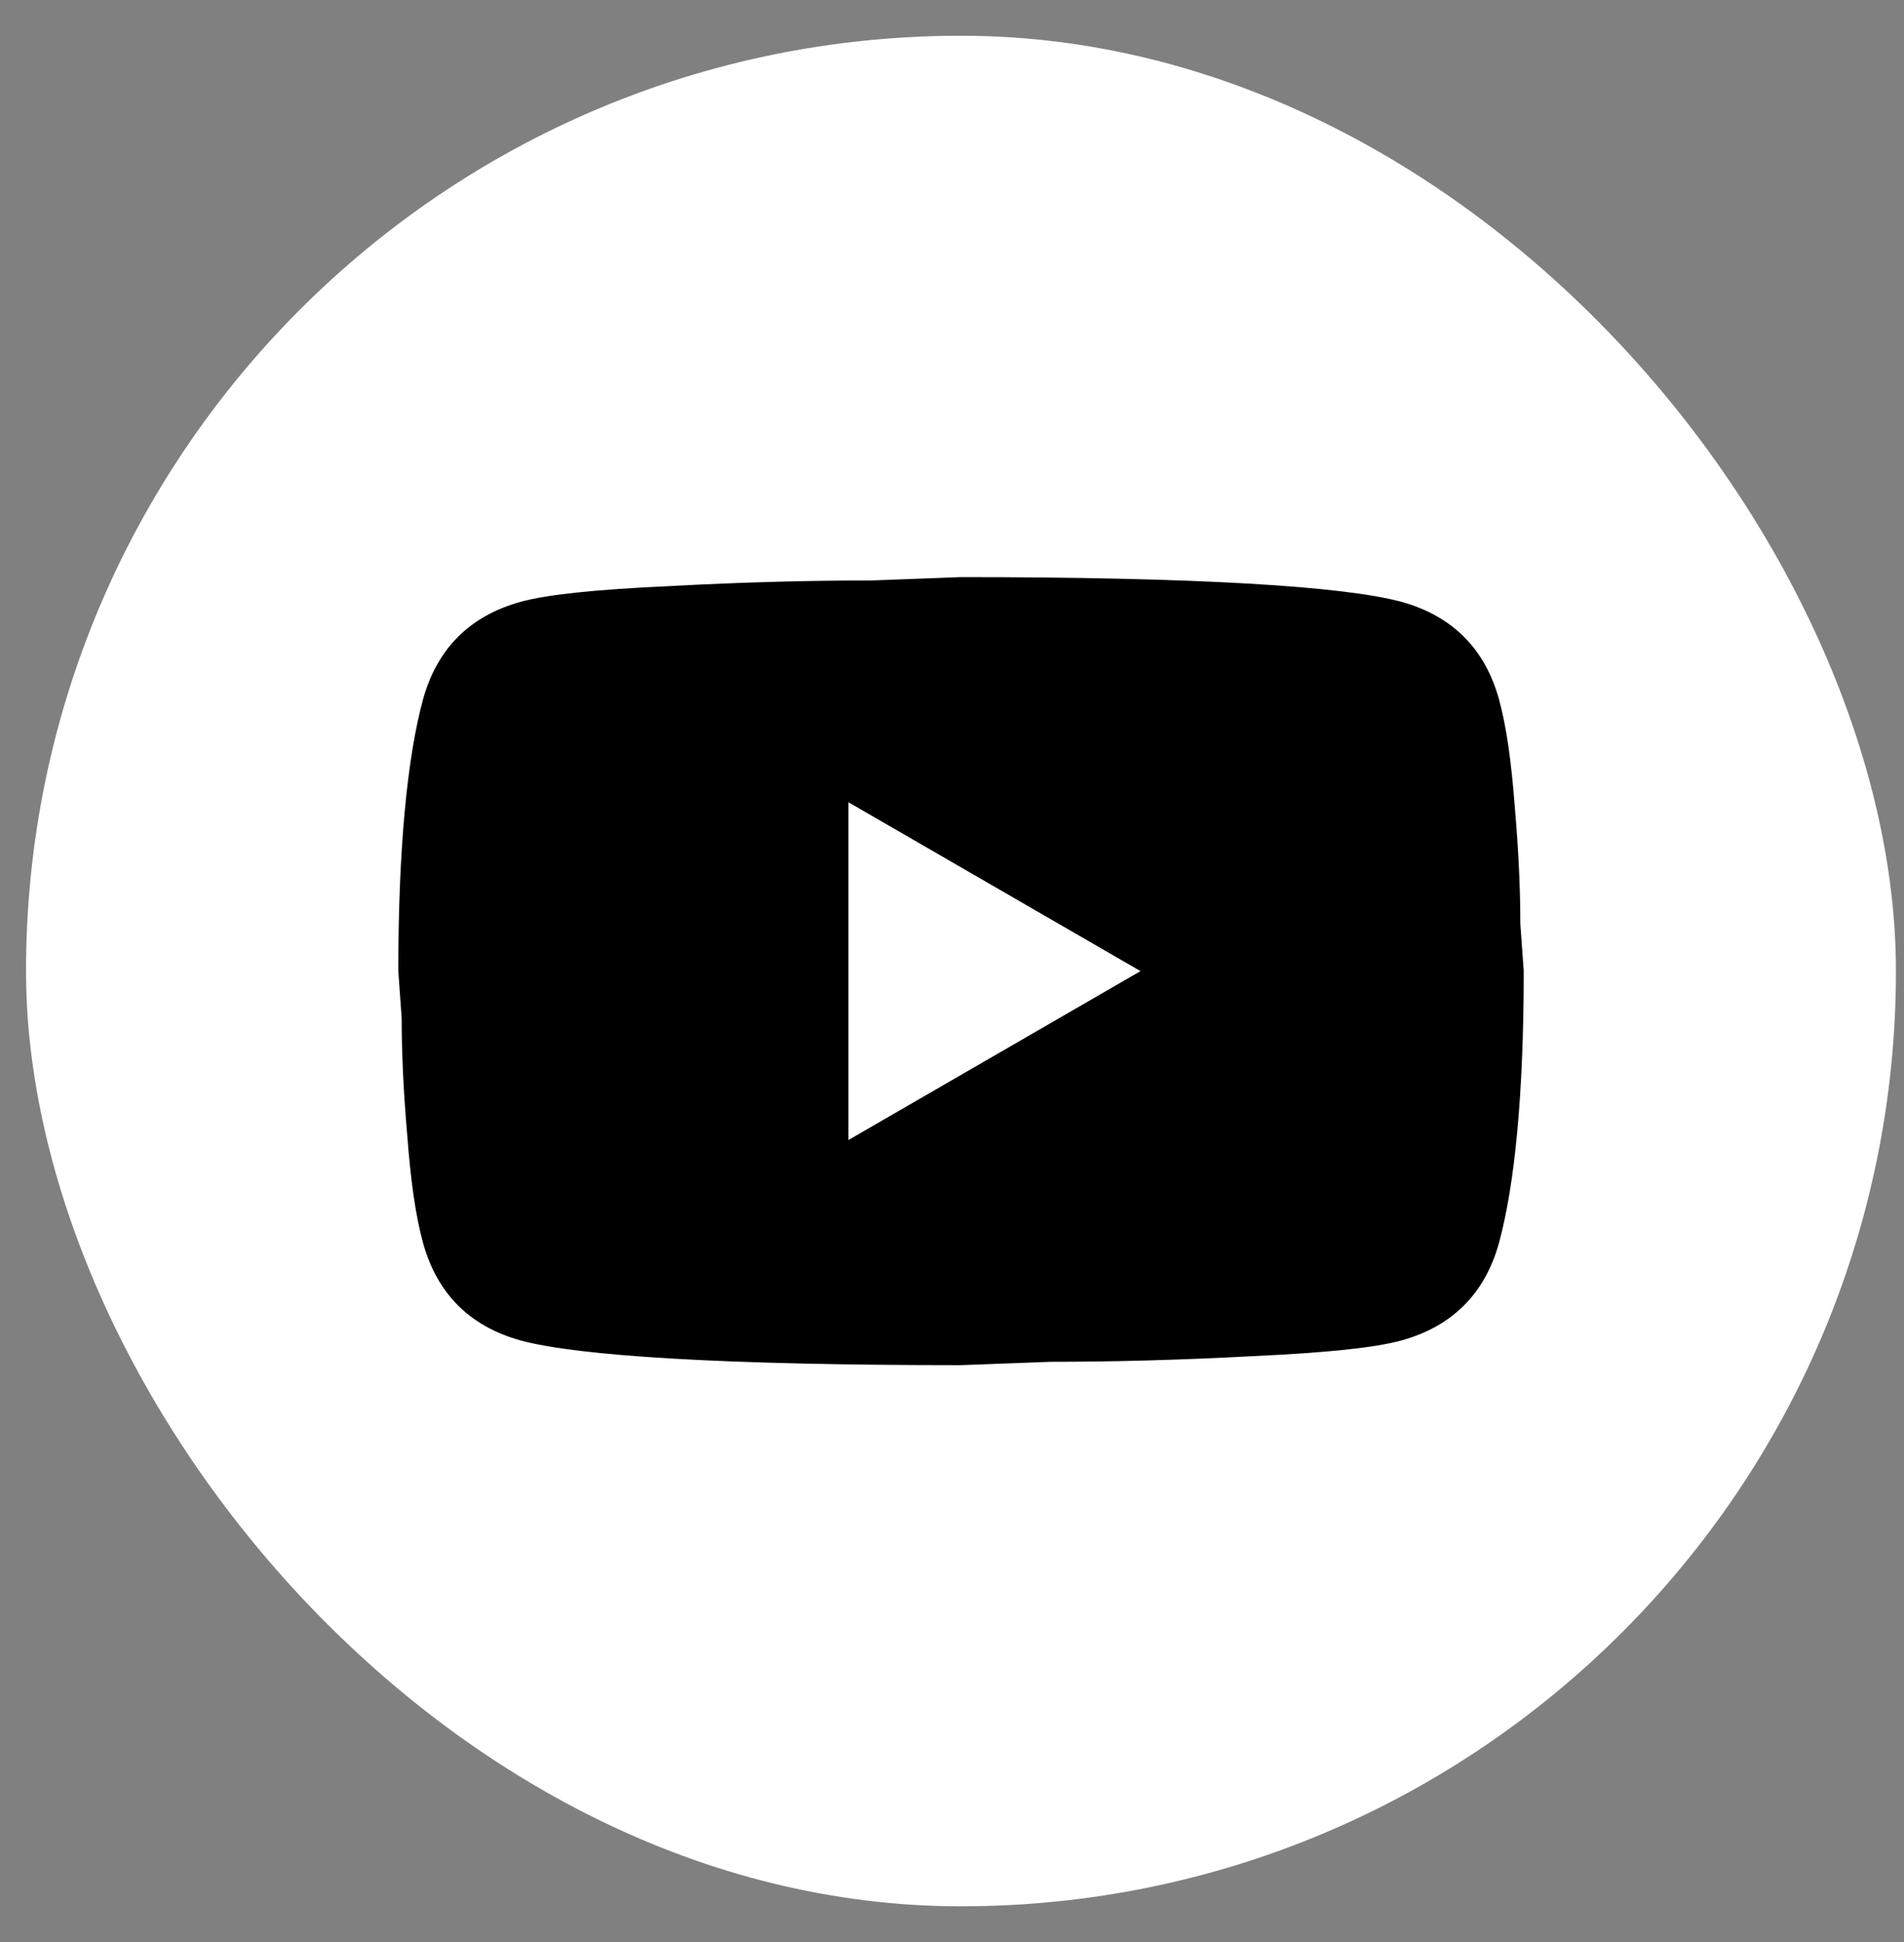 <svg width="51" height="52" viewBox="0 0 51 52" fill="none" xmlns="http://www.w3.org/2000/svg">
<rect x="0" y="0" width="51" height="52" fill="#808080" stroke="none"/>
<rect x="0.697" y="0.957" width="50.087" height="50.087" rx="25.044" fill="white"/>
<path d="M22.727 30.525L30.549 26.003L22.727 21.482V30.525ZM40.151 18.723C40.347 19.432 40.482 20.381 40.573 21.587C40.678 22.793 40.723 23.833 40.723 24.737L40.814 26.003C40.814 29.304 40.573 31.731 40.151 33.283C39.774 34.64 38.9 35.514 37.543 35.891C36.835 36.087 35.538 36.222 33.549 36.313C31.59 36.418 29.796 36.464 28.138 36.464L25.741 36.554C19.426 36.554 15.492 36.313 13.94 35.891C12.583 35.514 11.709 34.64 11.332 33.283C11.136 32.575 11.001 31.625 10.91 30.42C10.805 29.214 10.759 28.174 10.759 27.269L10.669 26.003C10.669 22.703 10.91 20.276 11.332 18.723C11.709 17.367 12.583 16.493 13.94 16.116C14.648 15.92 15.944 15.784 17.934 15.694C19.893 15.588 21.687 15.543 23.345 15.543L25.741 15.453C32.057 15.453 35.991 15.694 37.543 16.116C38.9 16.493 39.774 17.367 40.151 18.723Z" fill="black"/>
</svg>
